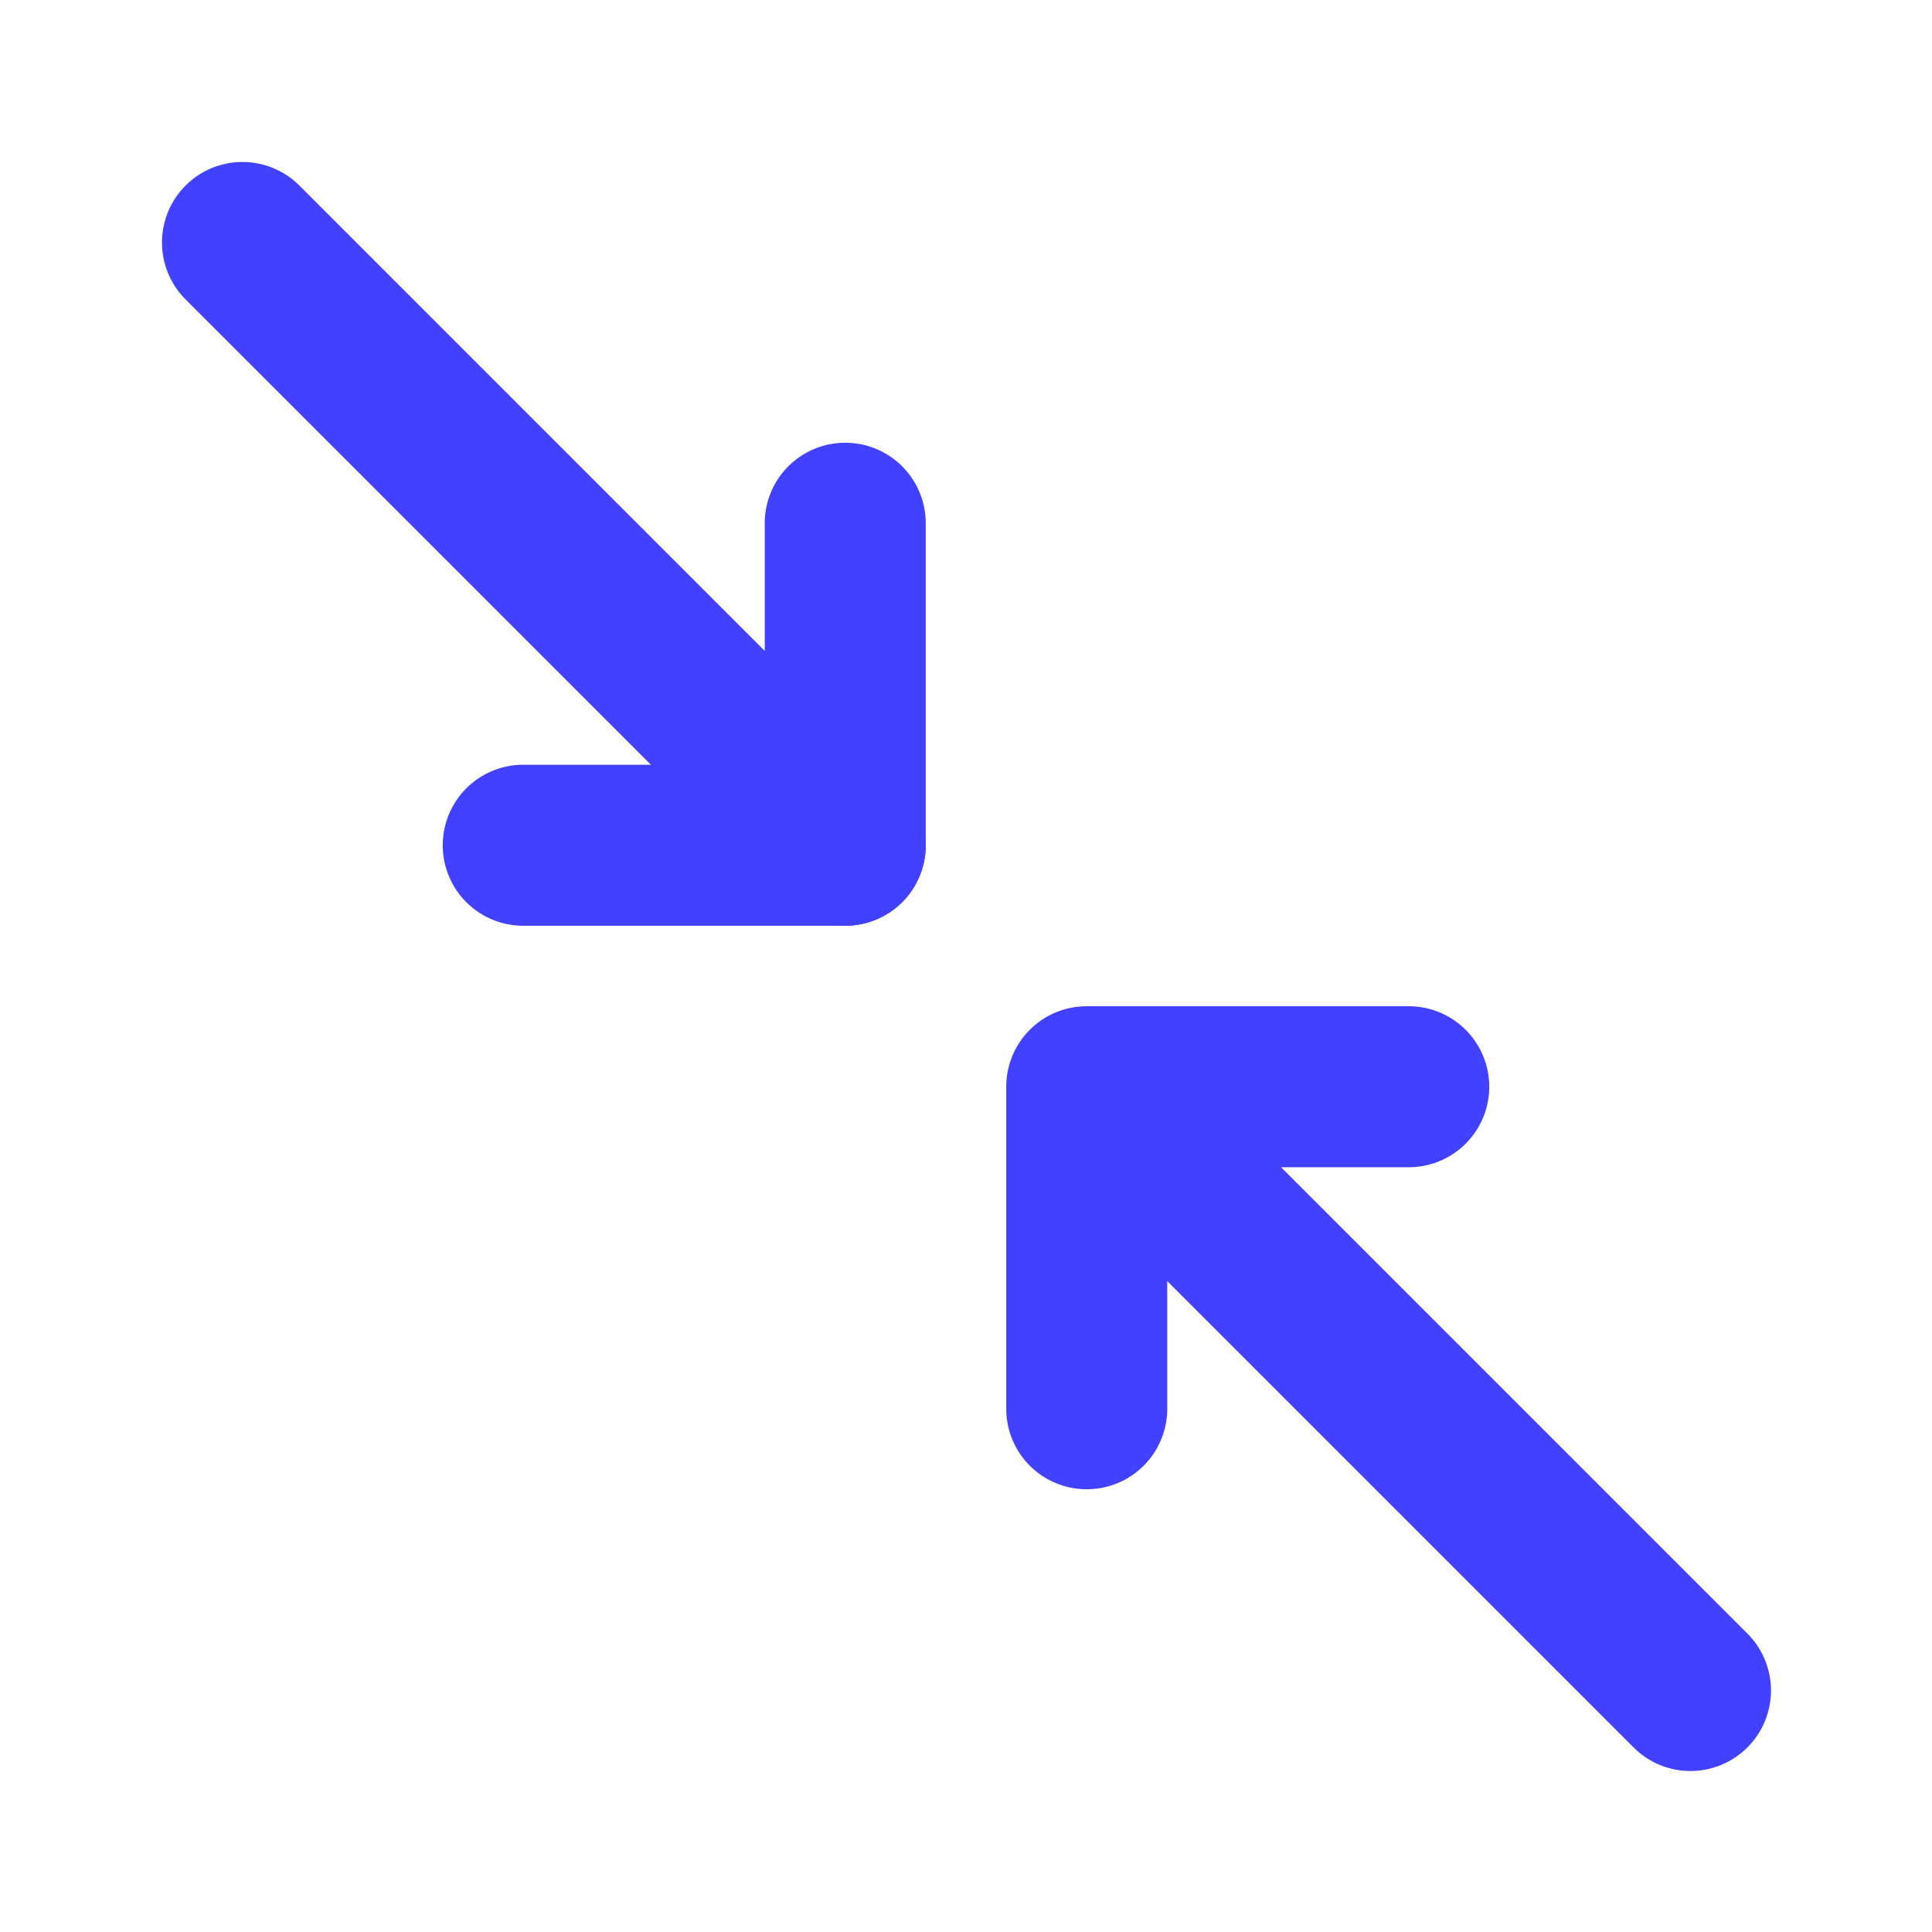 <svg xmlns="http://www.w3.org/2000/svg" viewBox="0 0 24 24"><path fill="#4141ff" d="M10.5,11.5a.997.997,0,0,1-.707-.293l-7.5-7.5A1.0 1,0,0,1,3.707,2.293l7.5,7.5A1,1,0,0,1,10.5,11.5Z"/><path fill="#4141ff" d="M10.5 11.5h-4a1 1 0 0 1 0-2h3v-3a1 1 0 0 1 2 0v4A.999.999 0 0 1 10.5 11.5zM13.5 18.5a.999.999 0 0 1-1-1v-4a.999.999 0 0 1 1-1h4a1 1 0 0 1 0 2h-3v3A.999.999 0 0 1 13.5 18.5z"/><path fill="#4141ff" d="M21,22a.997.997,0,0,1-.707-.293l-7.5-7.5A1.0 1,0,0,1,14.207,12.793l7.5,7.5A1,1,0,0,1,21,22Z"/></svg>